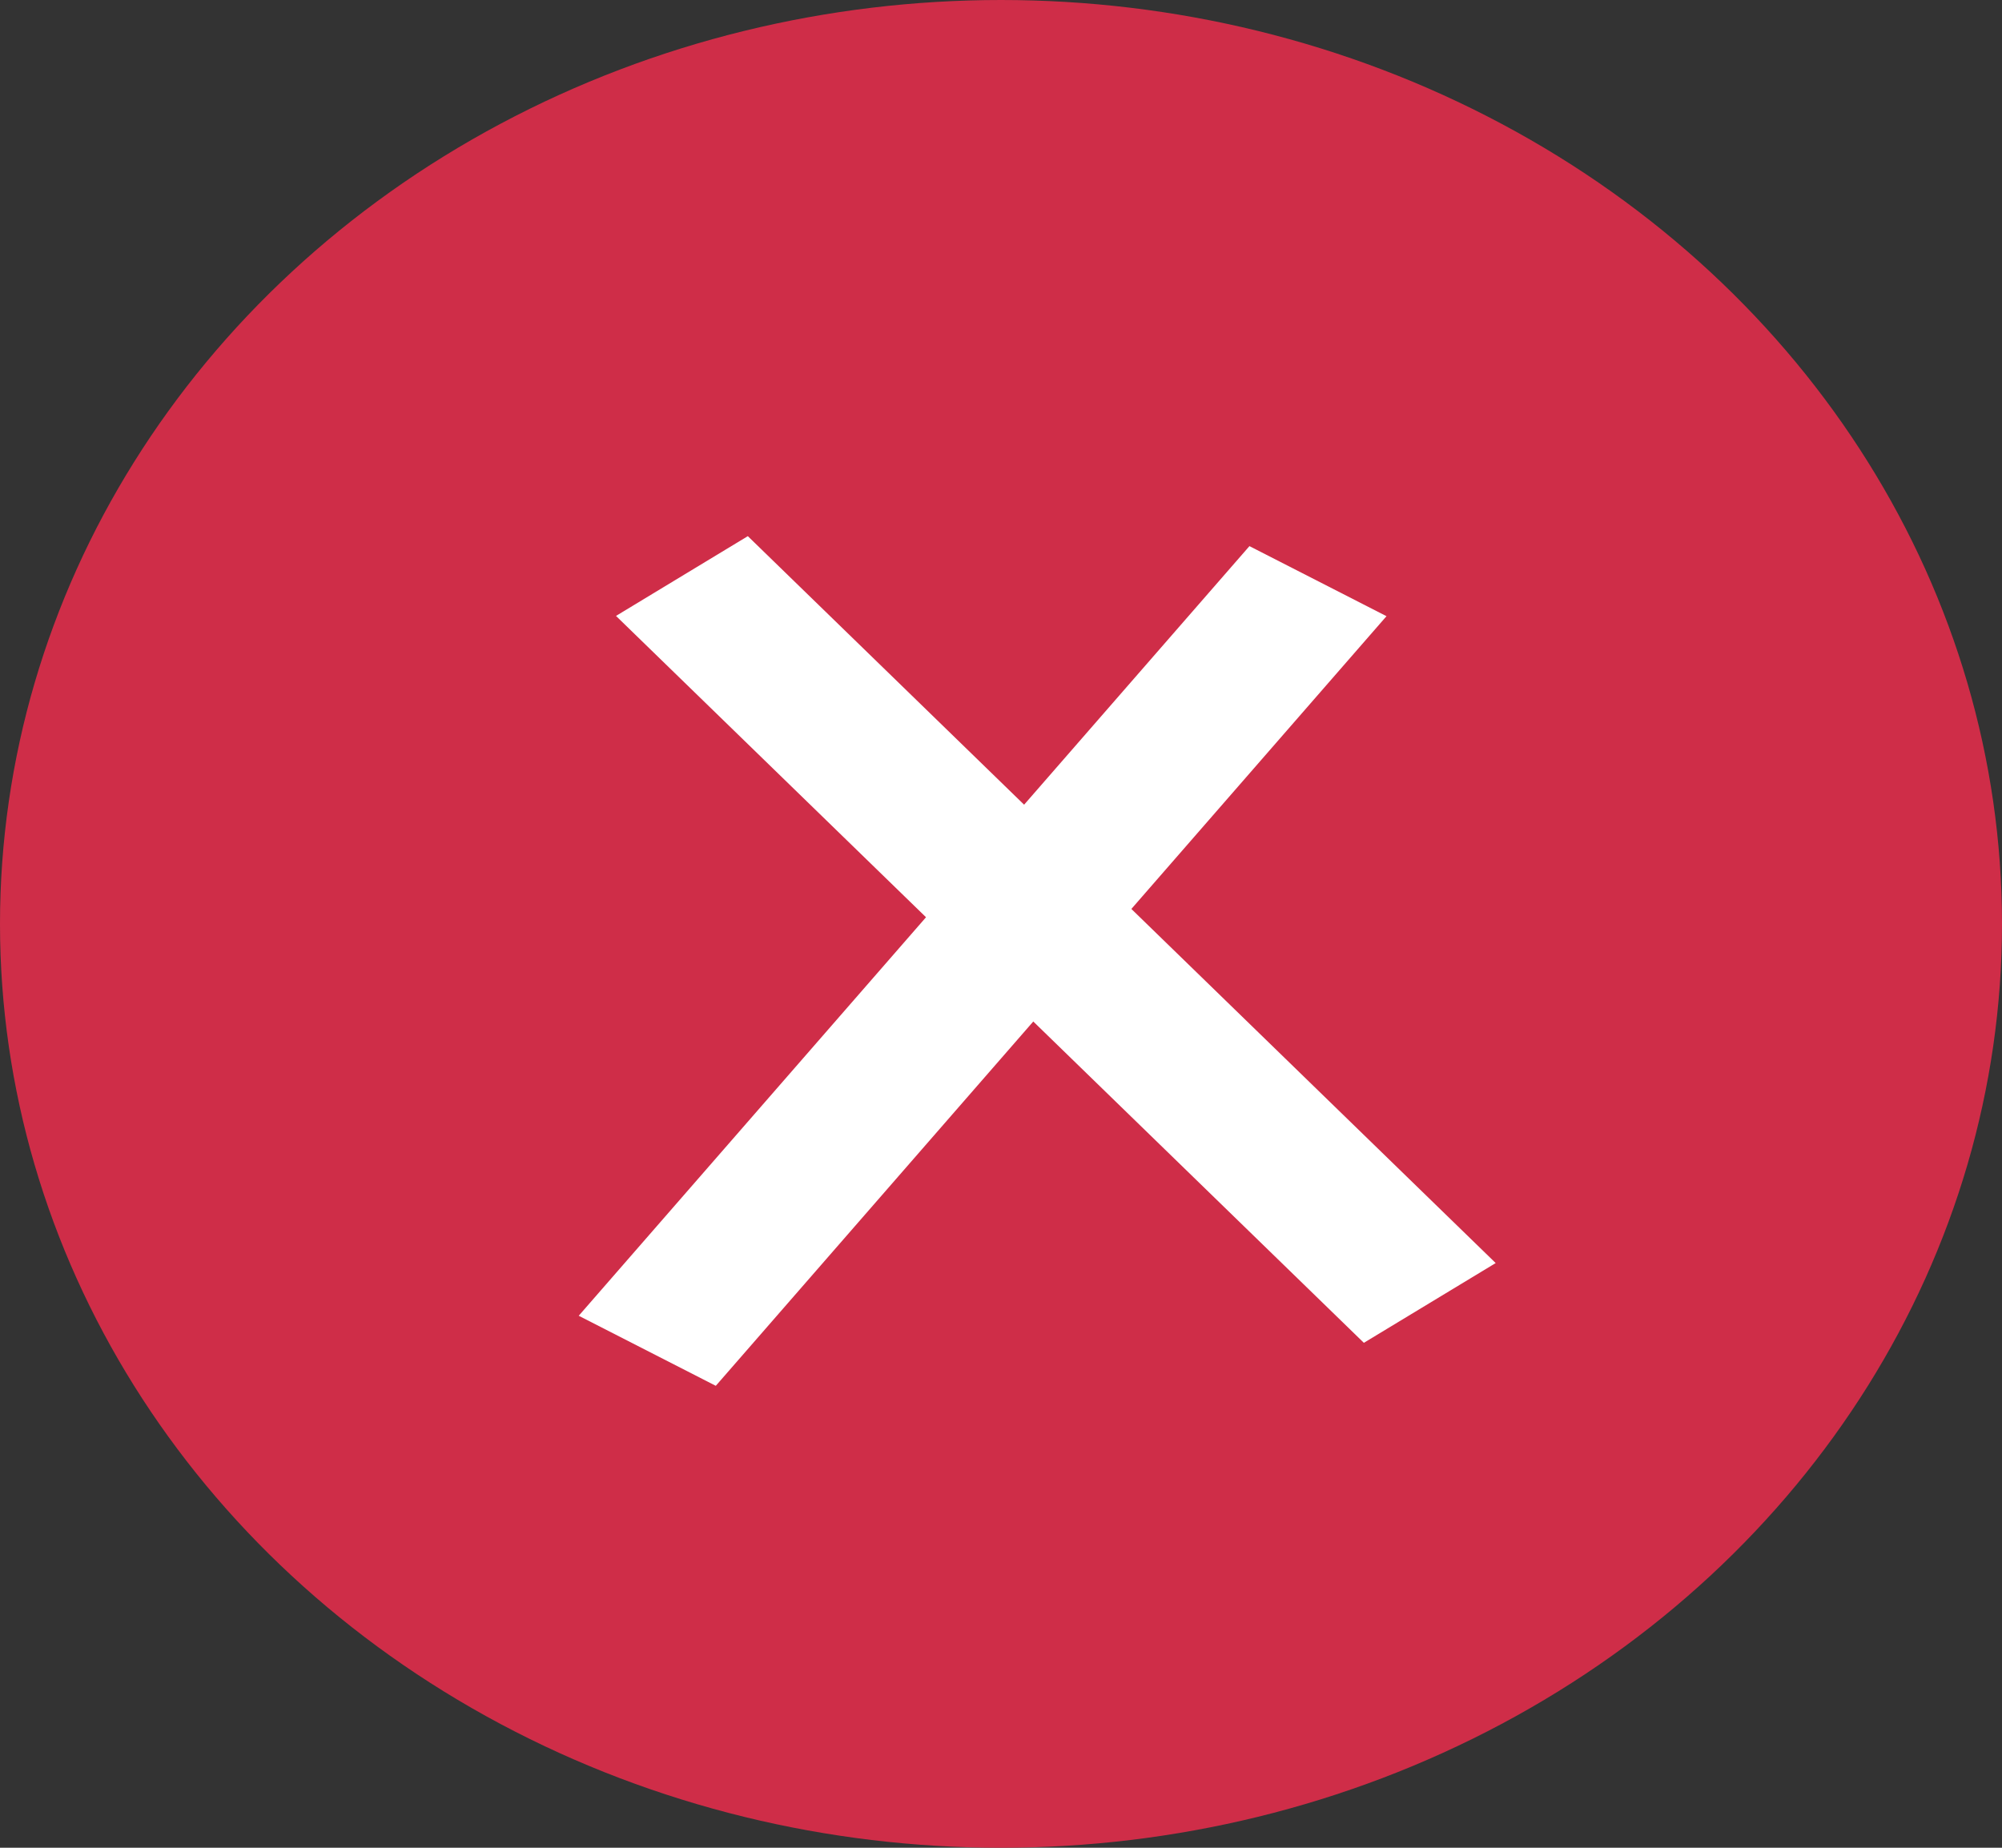 <svg width="13" height="12" viewBox="0 0 13 12" fill="none" xmlns="http://www.w3.org/2000/svg">
<rect x="0" y="0" width="13" height="12" fill="#333333" stroke="none"/>
<ellipse cx="6.5" cy="6" rx="6.5" ry="6" fill="#CF2D48"/>
<line y1="-0.5" x2="6.773" y2="-0.5" transform="matrix(0.717 0.697 -0.856 0.518 4 4)" stroke="white"/>
<line y1="-0.5" x2="6.629" y2="-0.5" transform="matrix(0.657 -0.754 0.89 0.455 4.648 9)" stroke="white"/>
</svg>
